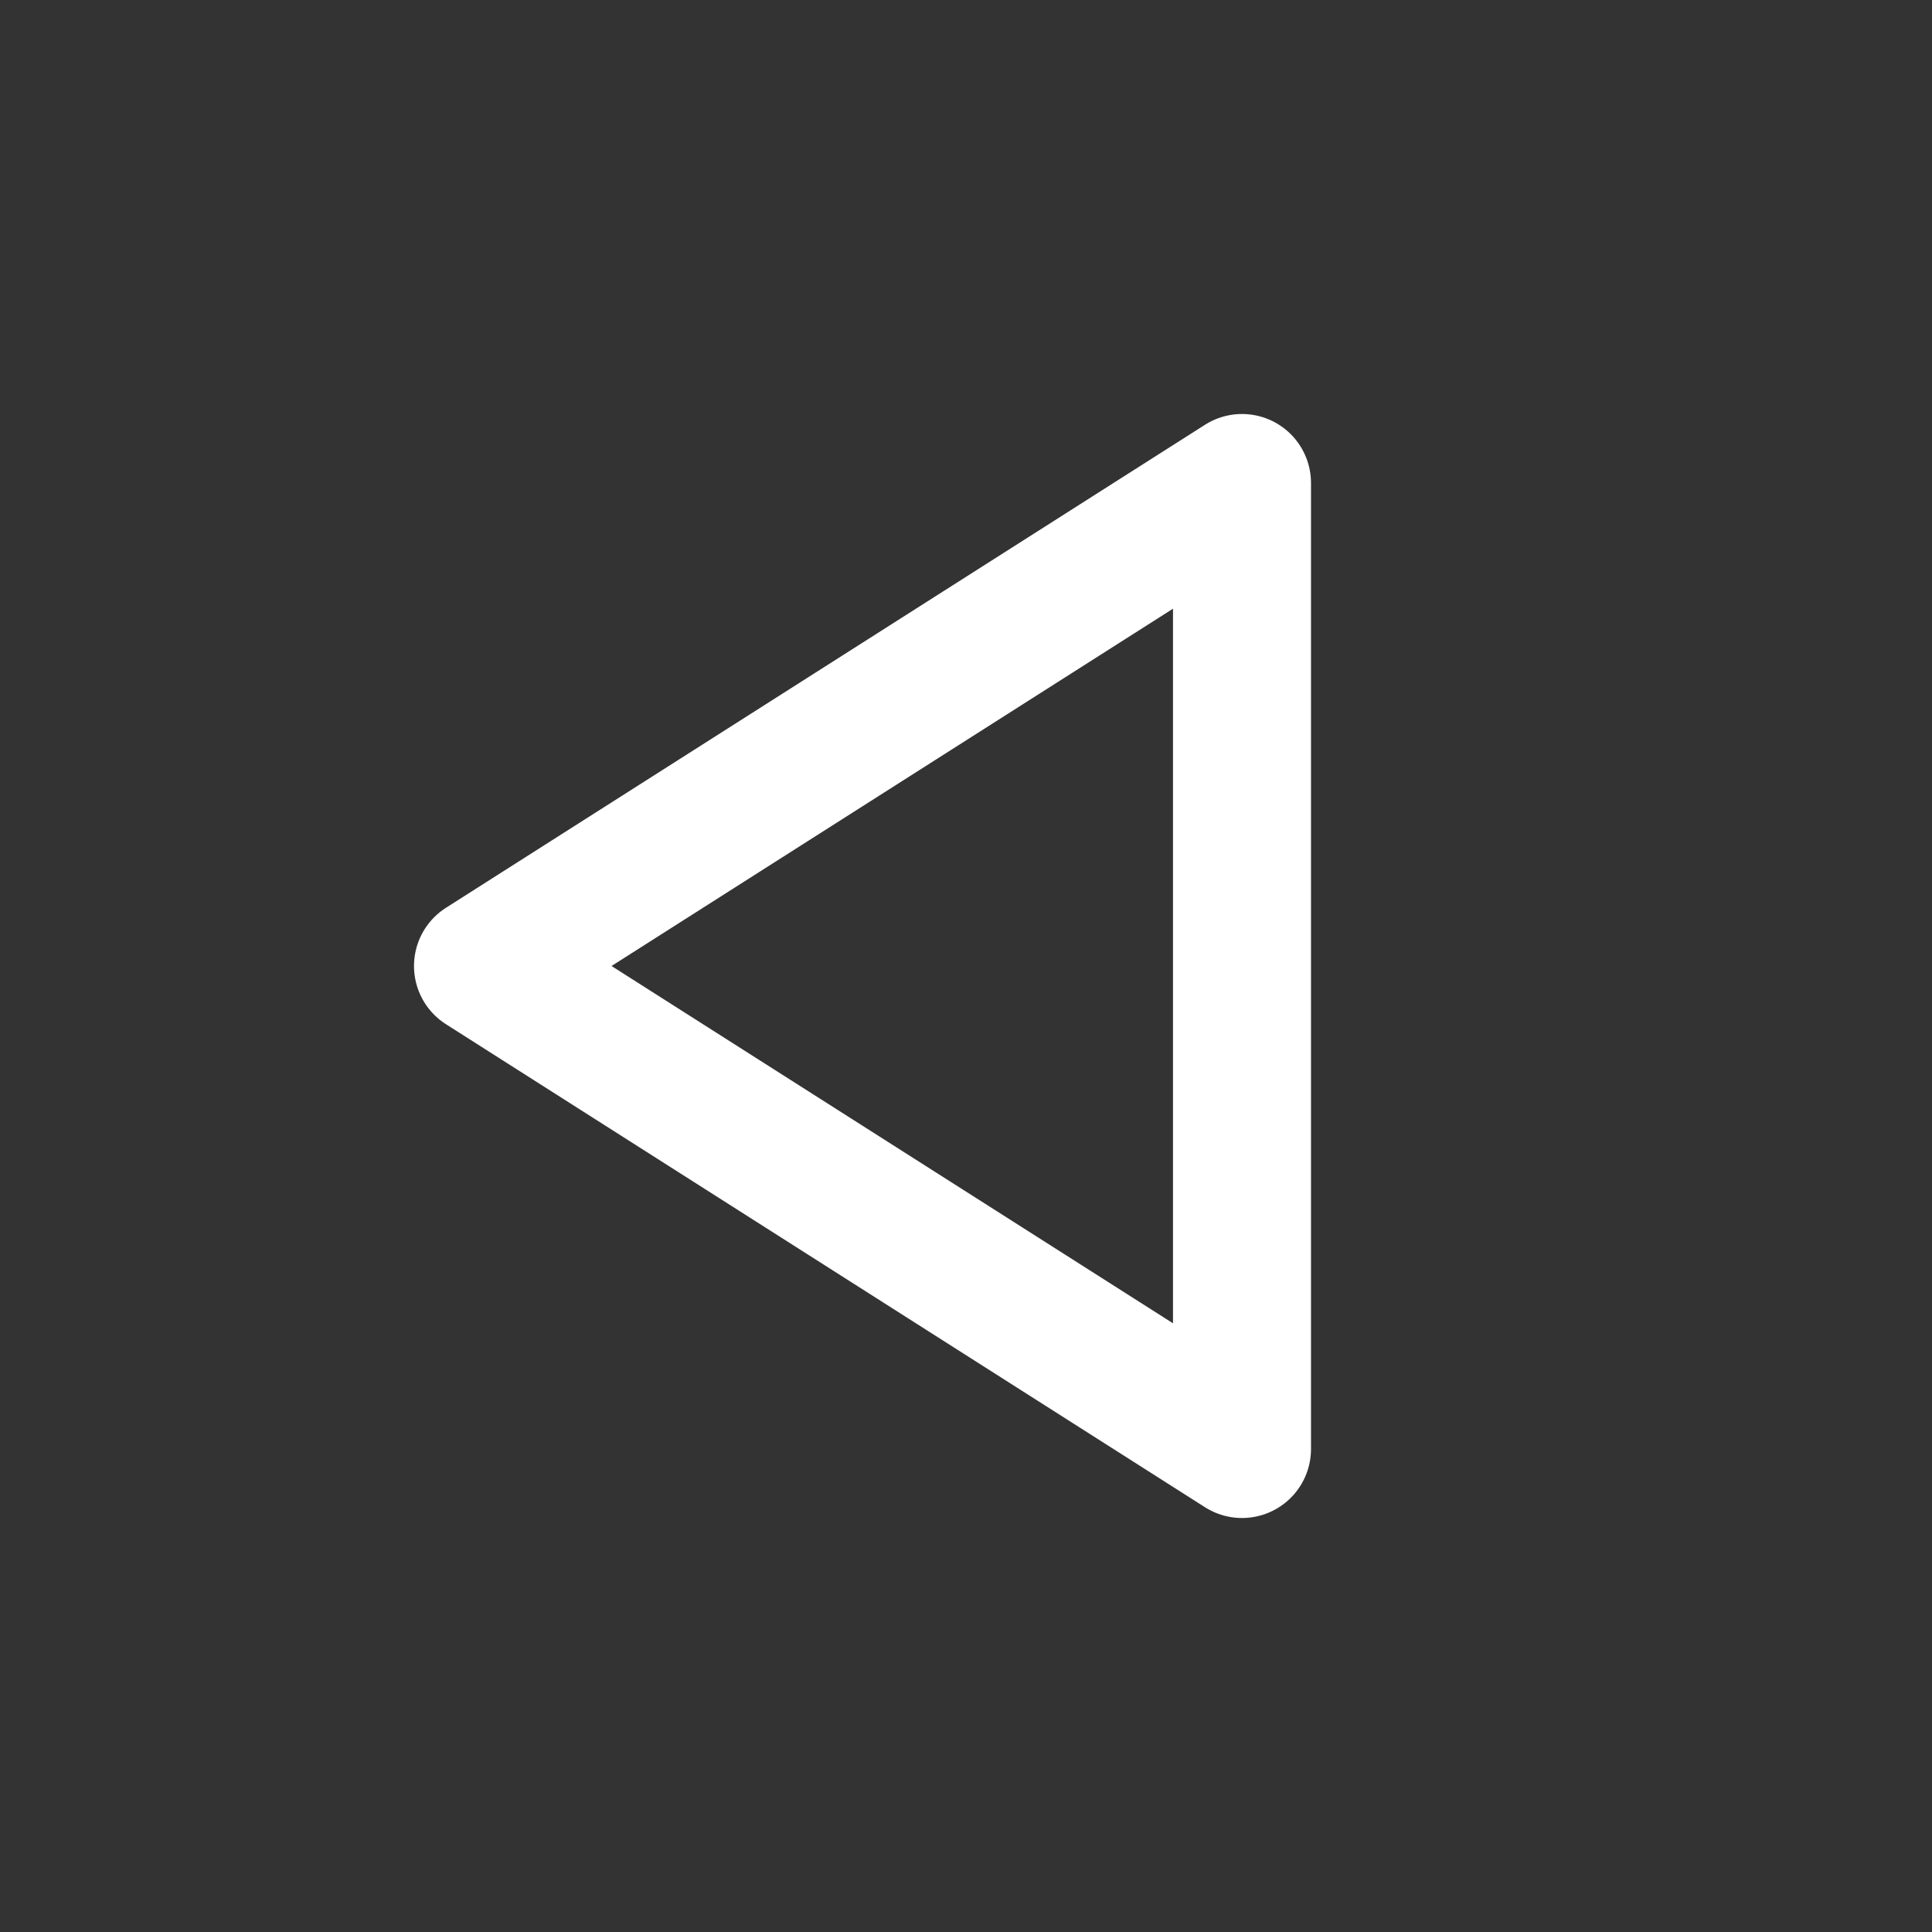 <svg xmlns="http://www.w3.org/2000/svg" viewBox="-10 -7 28 28">
	<rect x="-10" y="-7" width="28" height="28" fill="#333333" stroke="none"/>
	<path stroke="#fff" stroke-width="2" fill="none" stroke-linejoin="round" stroke-linecap="round" d="M 8 0 L -3 7 L 8 14 Z"/>
</svg>
